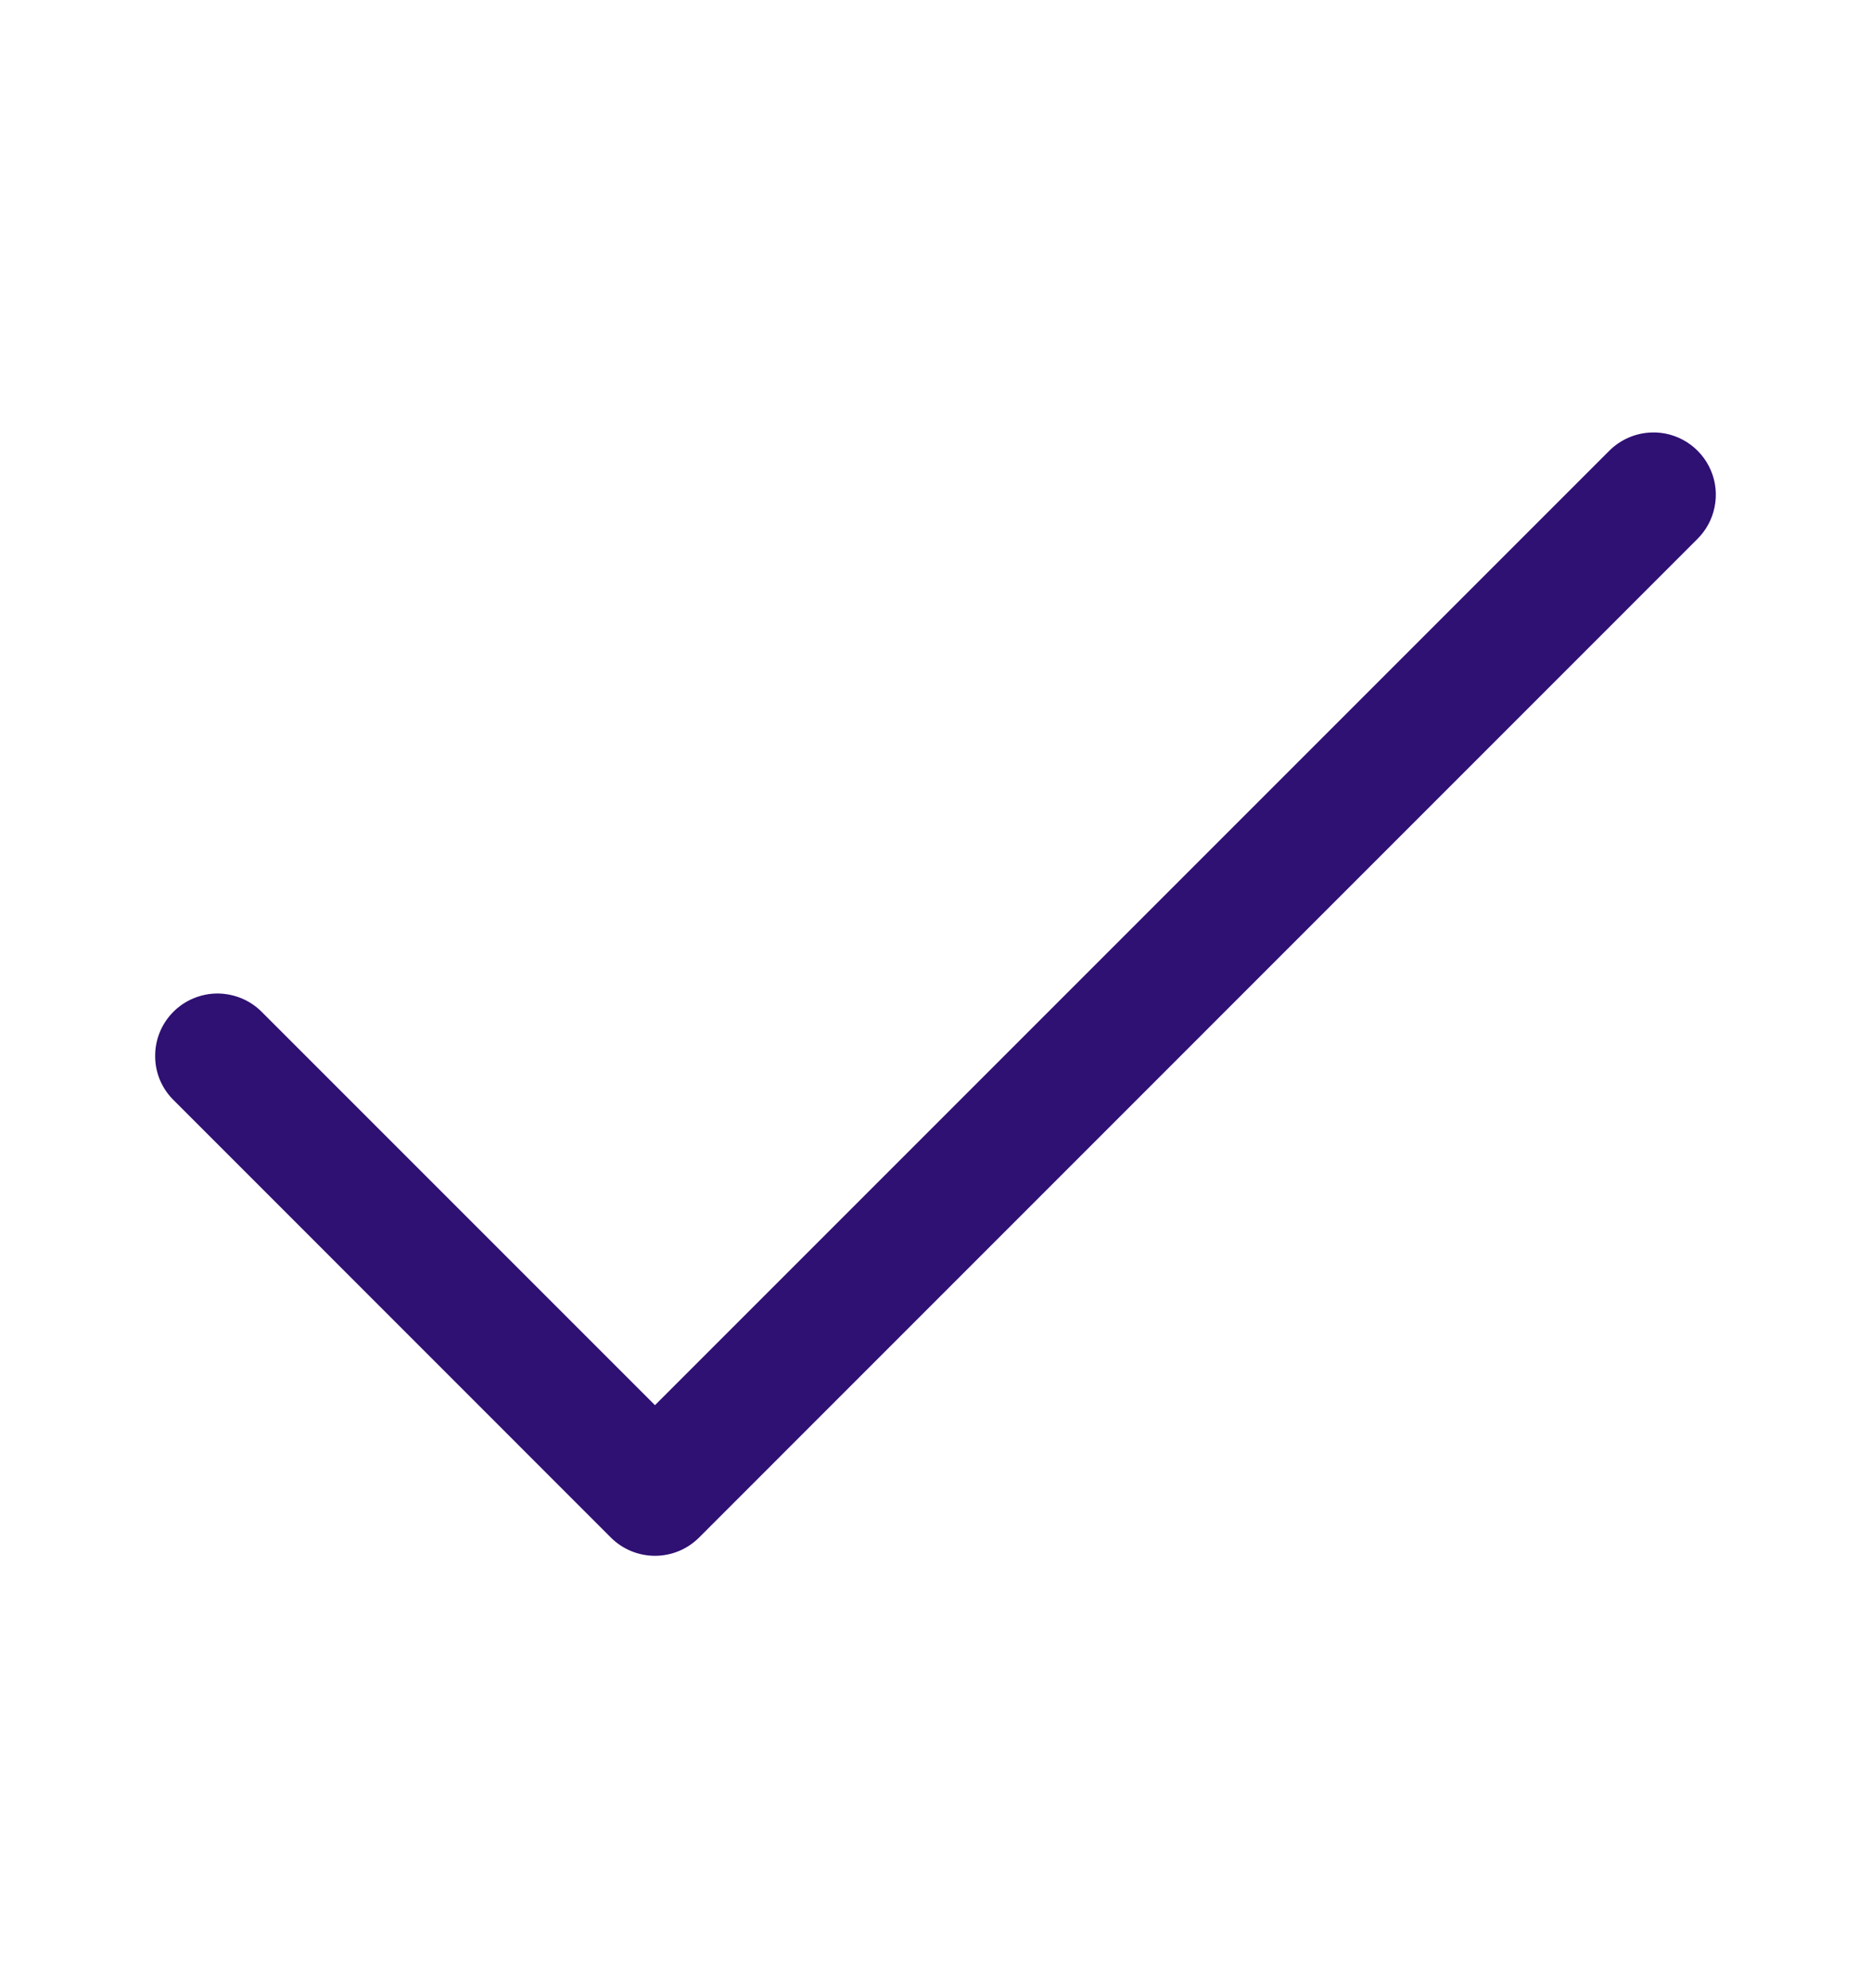 <svg width="16" height="17" viewBox="0 0 16 17" fill="none" xmlns="http://www.w3.org/2000/svg">
<path d="M14.124 3.698C13.985 3.702 13.854 3.76 13.757 3.859L5.601 12.015L2.245 8.659C2.196 8.608 2.137 8.567 2.072 8.539C2.007 8.511 1.936 8.496 1.865 8.495C1.795 8.494 1.724 8.508 1.658 8.535C1.593 8.561 1.533 8.601 1.483 8.651C1.433 8.701 1.393 8.761 1.366 8.827C1.339 8.893 1.326 8.963 1.327 9.034C1.327 9.105 1.342 9.175 1.37 9.24C1.399 9.305 1.439 9.364 1.491 9.413L5.224 13.147C5.324 13.247 5.46 13.303 5.601 13.303C5.742 13.303 5.878 13.247 5.978 13.147L14.511 4.613C14.588 4.538 14.641 4.442 14.662 4.337C14.684 4.231 14.673 4.122 14.631 4.023C14.589 3.924 14.518 3.84 14.428 3.782C14.337 3.724 14.231 3.694 14.124 3.698Z" fill="#2F1073"/>
</svg>
